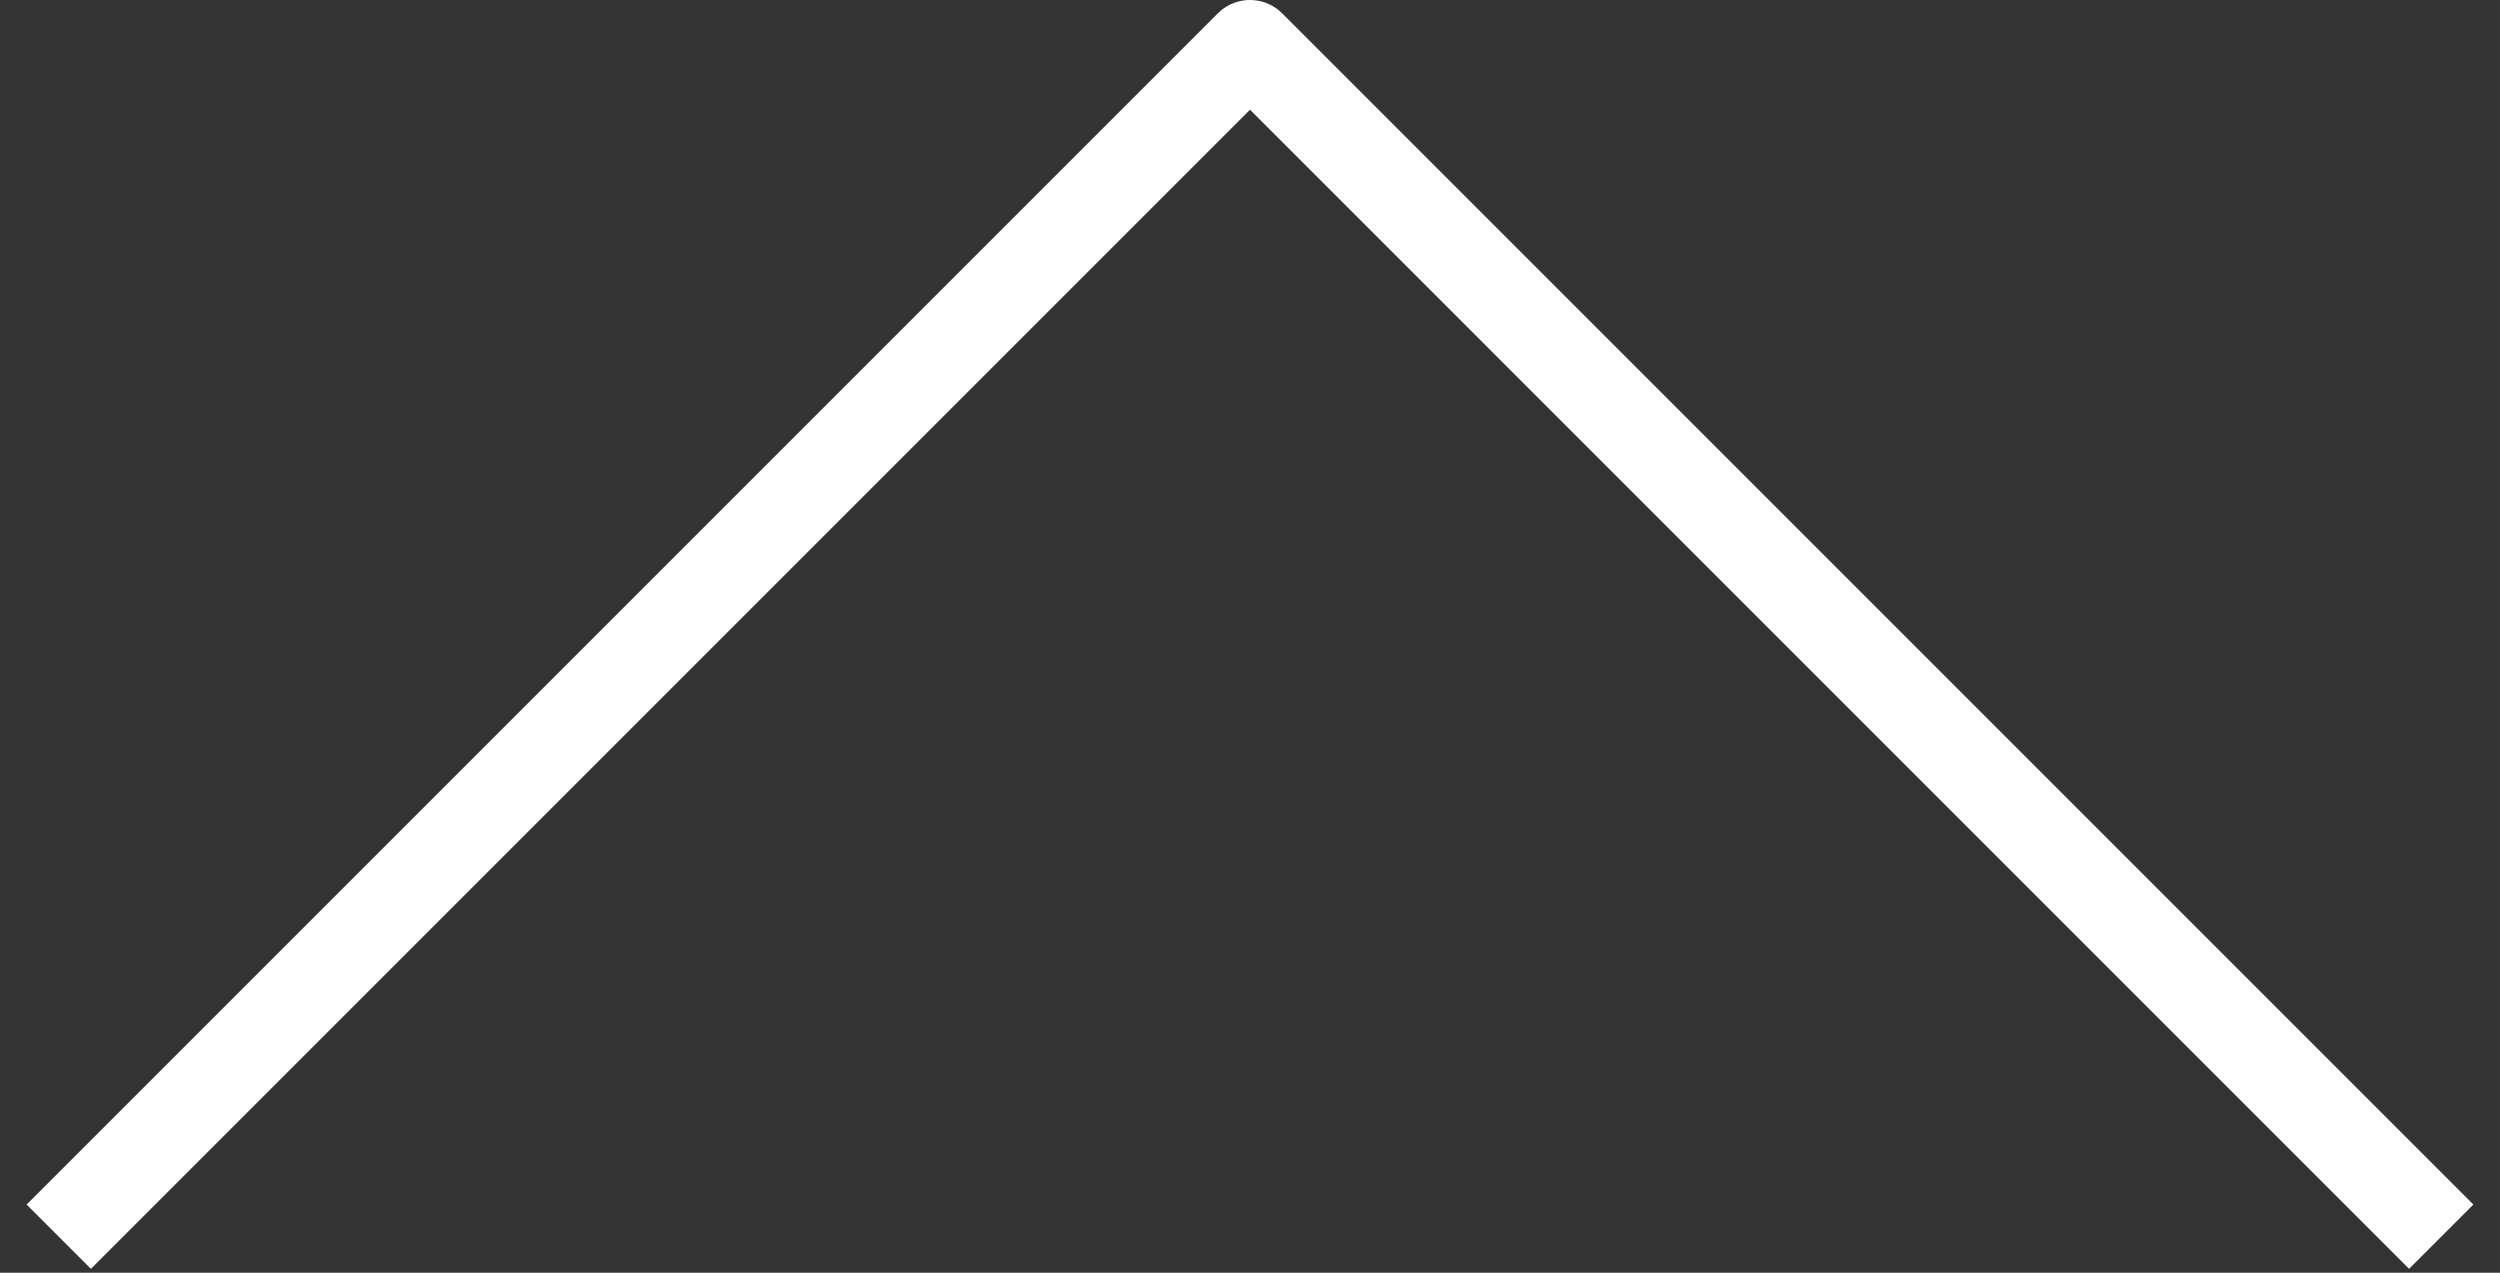 <svg width="55" height="28" viewBox="0 0 55 28" fill="none" xmlns="http://www.w3.org/2000/svg">
<rect x="0" y="0" width="55" height="28" fill="#333333" stroke="none"/>
<path d="M2 26.5L27.5 1L53 26.5" stroke="white" stroke-width="2" stroke-linecap="square" stroke-linejoin="round"/>
</svg>
